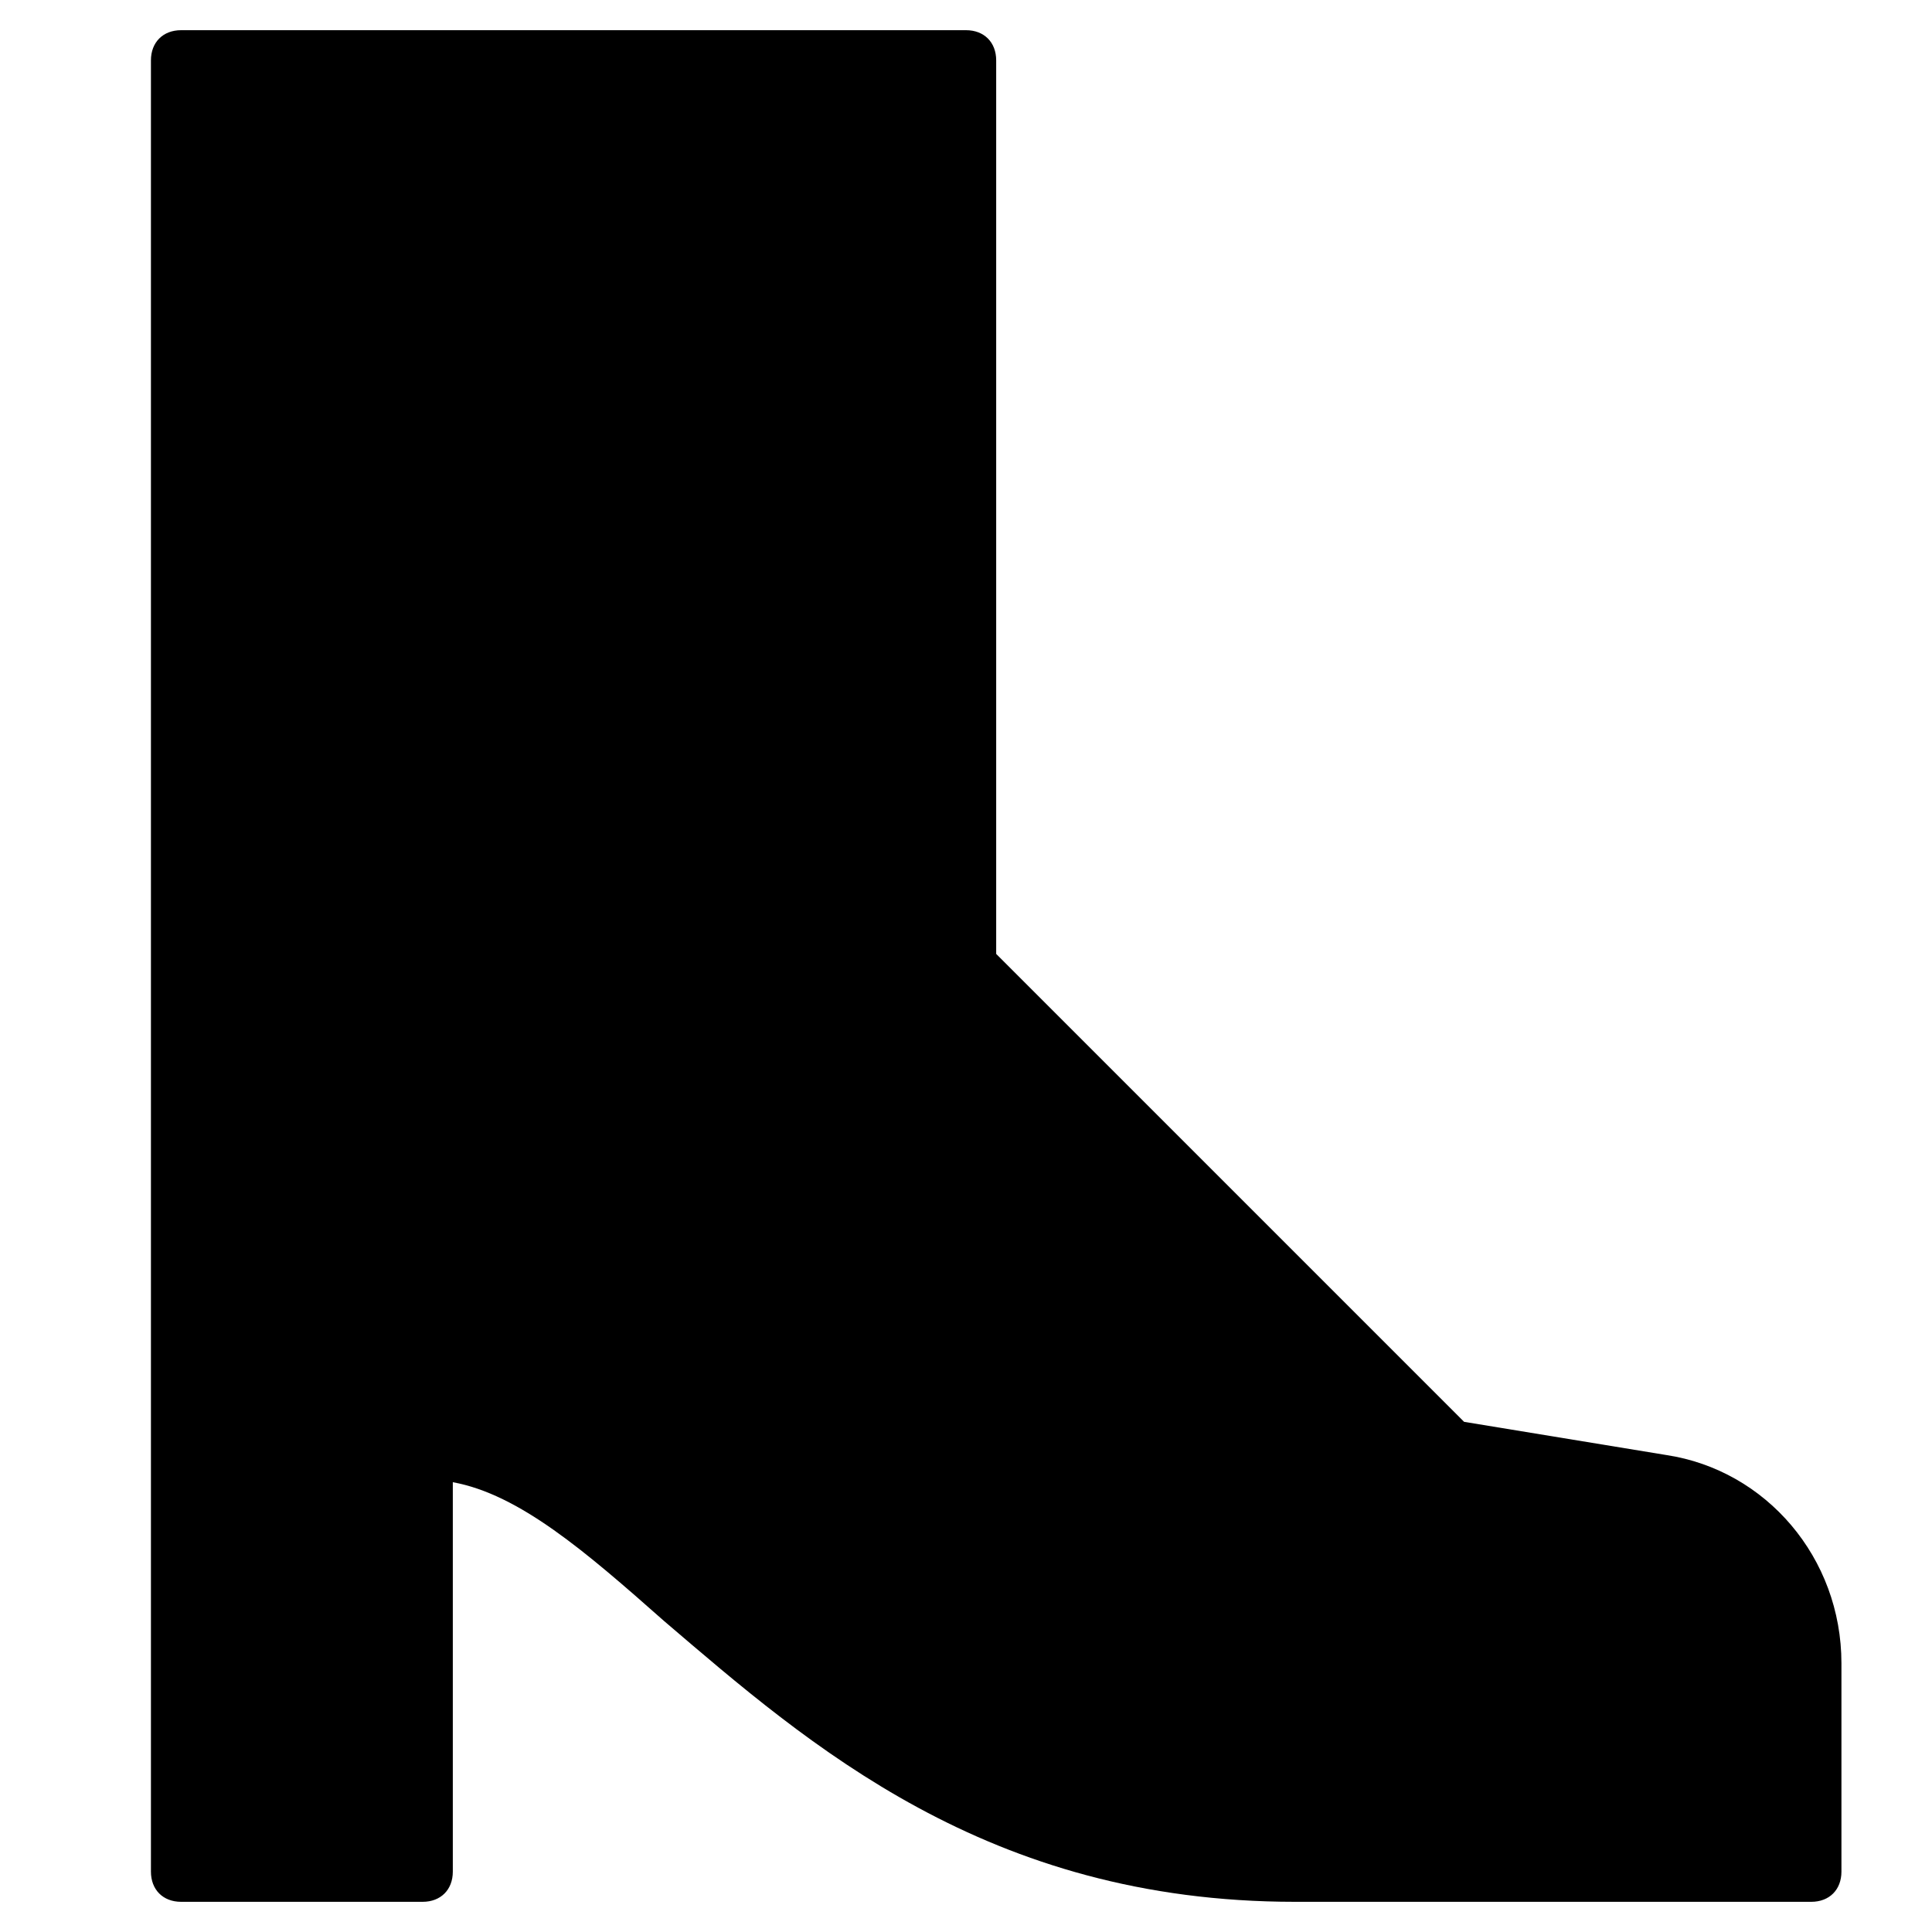 <?xml version="1.0" encoding="utf-8"?>
<!-- Generator: Adobe Illustrator 19.1.0, SVG Export Plug-In . SVG Version: 6.00 Build 0)  -->
<!DOCTYPE svg PUBLIC "-//W3C//DTD SVG 1.1//EN" "http://www.w3.org/Graphics/SVG/1.1/DTD/svg11.dtd">
<svg version="1.1" id="Layer_1" xmlns="http://www.w3.org/2000/svg" xmlns:xlink="http://www.w3.org/1999/xlink" x="0px" y="0px"
	 width="64px" height="64px" viewBox="0 0 64 64" enable-background="new 0 0 64 64" xml:space="preserve">
<path d="M55.2,48.2l-6.7-1.1L33,31.6V2c0-0.6-0.4-1-1-1H6C5.4,1,5,1.4,5,2v60c0,0.6,0.4,1,1,1h8c0.6,0,1-0.4,1-1V49.1
	c2.2,0.4,4.4,2.3,7,4.6c4.8,4.1,10.7,9.3,20.9,9.3H60c0.6,0,1-0.4,1-1v-6.9C61,51.6,58.5,48.7,55.2,48.2z"/>
</svg>
